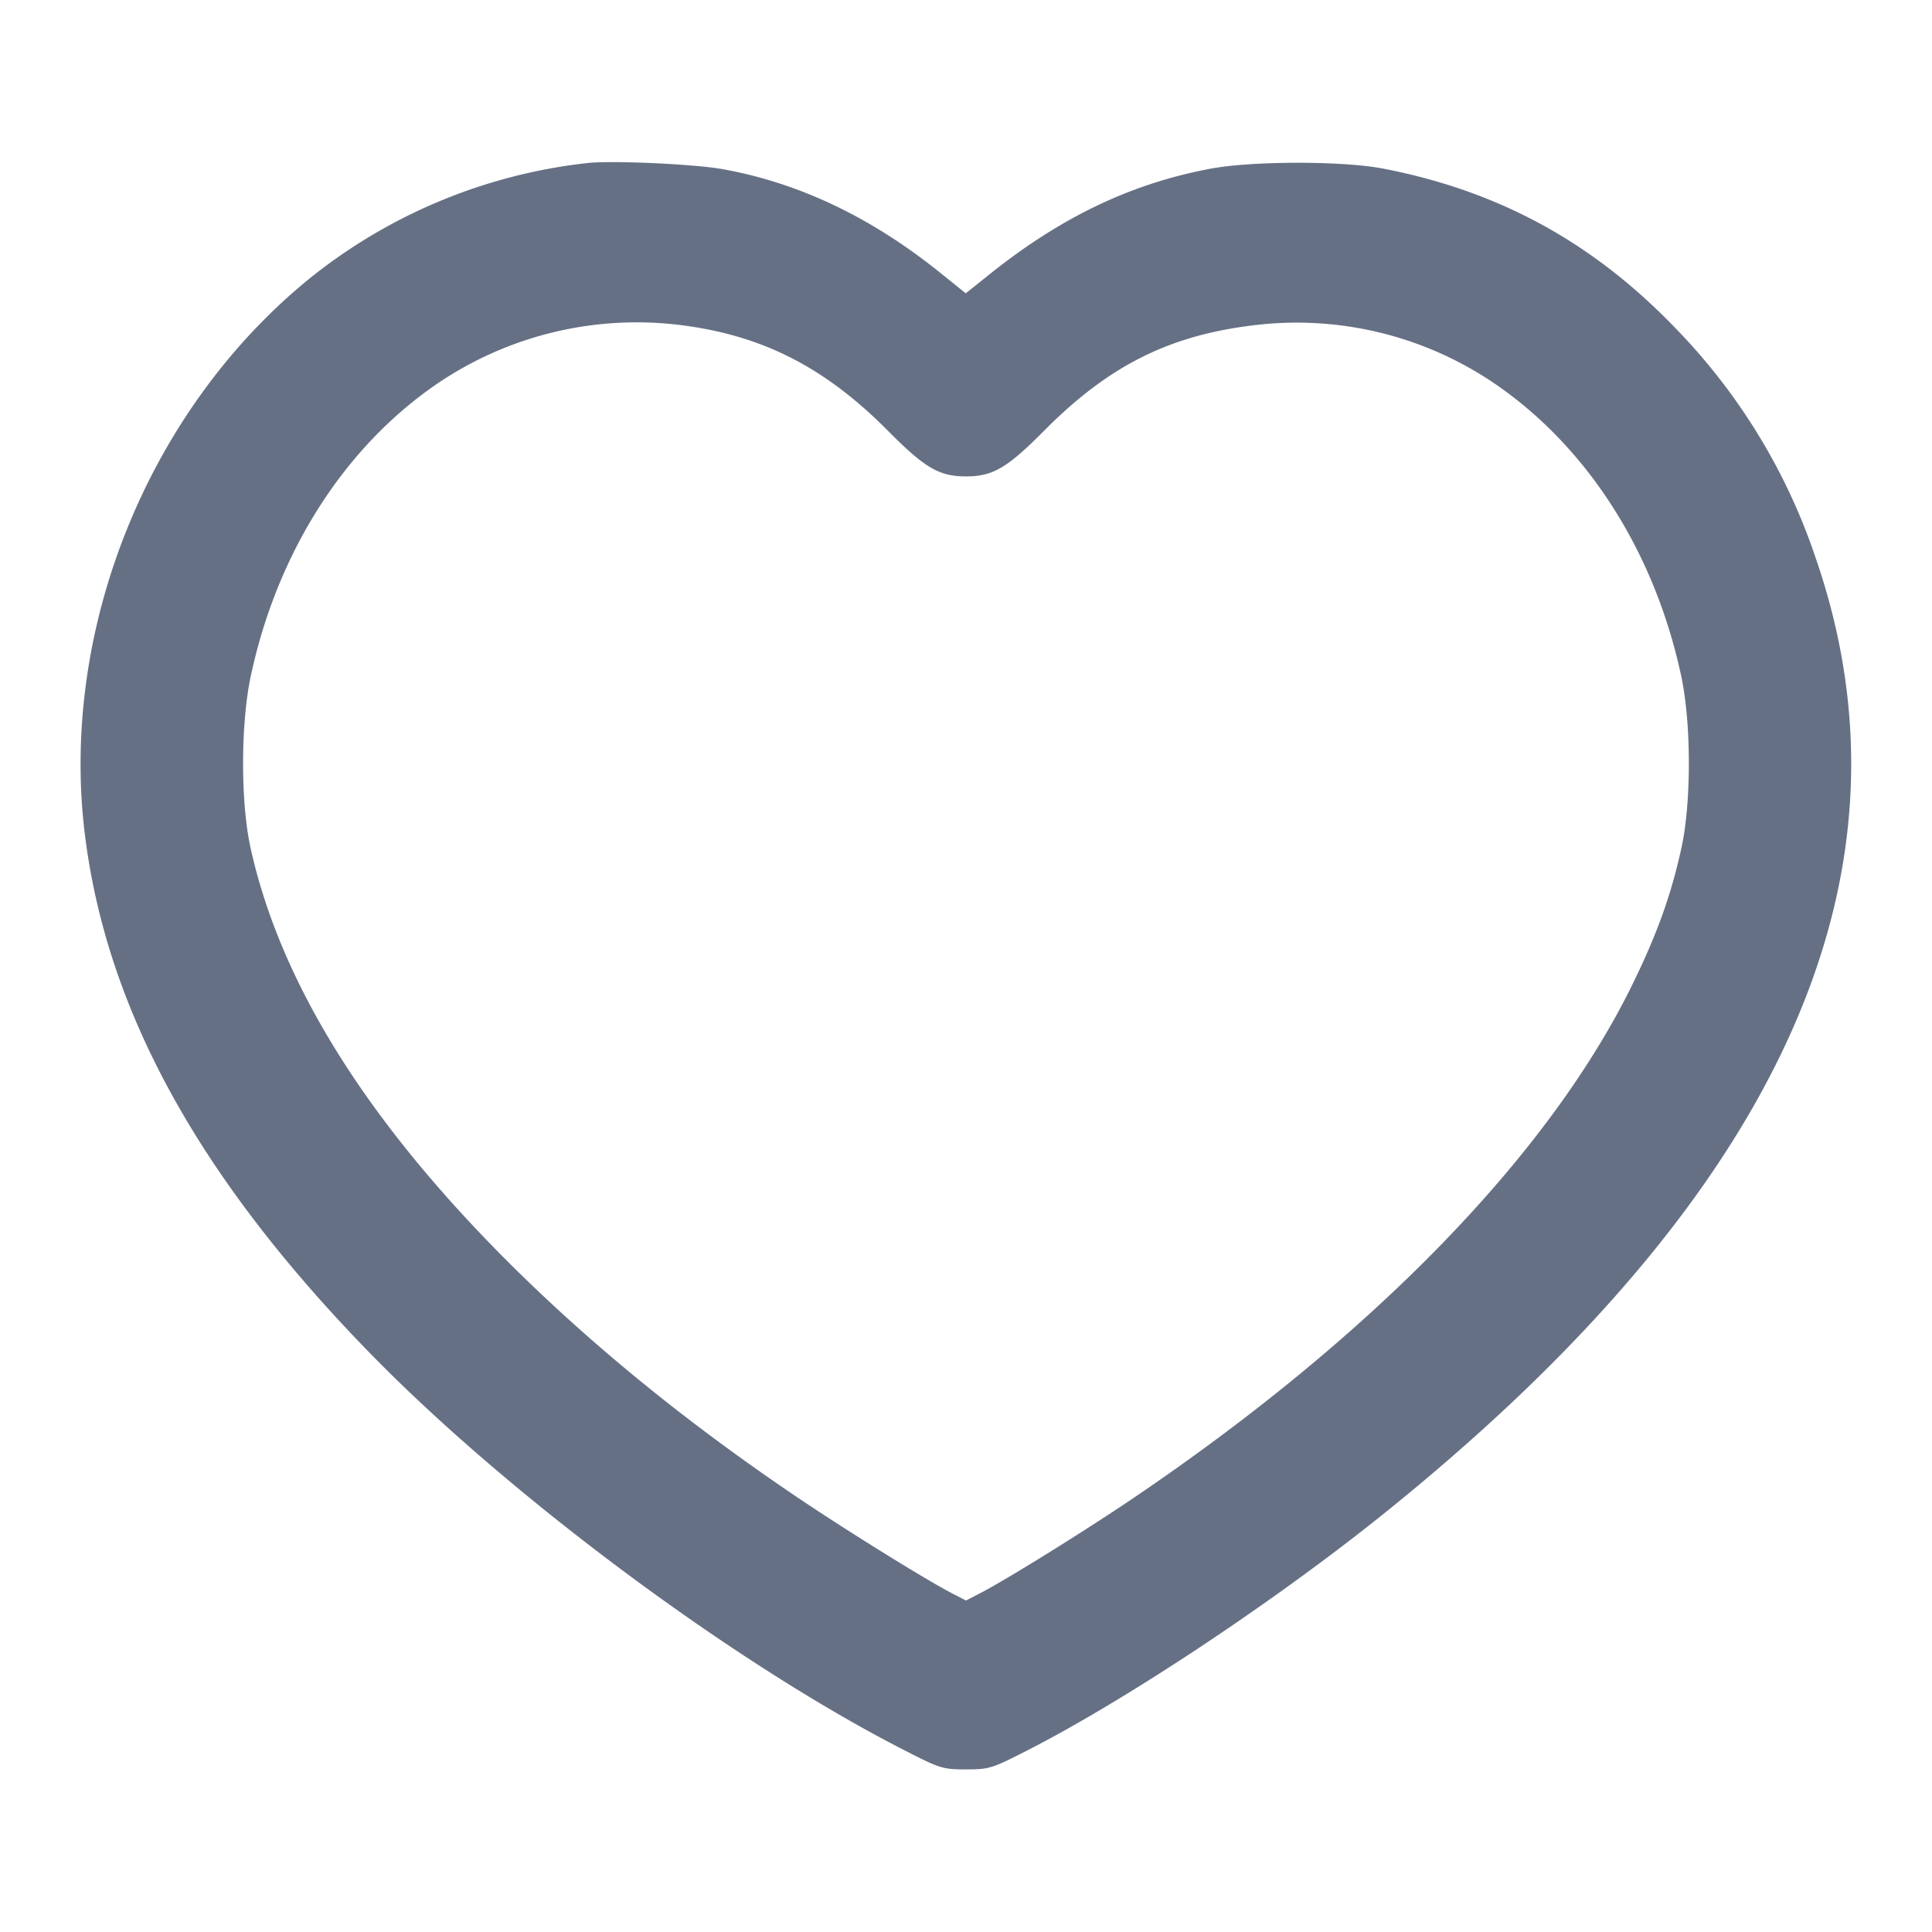 <svg width="24" height="24" fill="none" xmlns="http://www.w3.org/2000/svg"><path d="M7.3 2.025a6.68 6.68 0 0 0-3.47 1.447C1.819 5.117.725 7.861 1.061 10.419c.282 2.157 1.417 4.213 3.514 6.369 1.738 1.788 4.543 3.874 6.665 4.957.44.225.473.235.76.235.287 0 .32-.01.76-.235 1.221-.623 3.037-1.827 4.388-2.908 4.966-3.977 6.772-7.949 5.408-11.903a7.516 7.516 0 0 0-1.754-2.869c-1.023-1.06-2.188-1.694-3.622-1.971-.495-.096-1.615-.096-2.134 0-.984.183-1.853.596-2.738 1.301l-.311.249-.309-.249c-.86-.694-1.76-1.123-2.713-1.294-.351-.063-1.365-.109-1.675-.076m1.176 2.016c1.005.13 1.776.526 2.553 1.309.46.464.638.568.971.568.333 0 .511-.104.971-.568.822-.828 1.592-1.205 2.699-1.32a4.368 4.368 0 0 1 2.888.729c1.16.788 1.998 2.099 2.327 3.641.125.586.126 1.564.003 2.13-.127.582-.3 1.066-.605 1.69-1.034 2.118-3.223 4.372-6.203 6.389-.618.418-1.601 1.028-1.915 1.188l-.165.085-.165-.085c-.299-.152-1.284-.762-1.895-1.173-1.367-.919-2.566-1.892-3.604-2.924-1.78-1.771-2.856-3.495-3.224-5.17-.124-.562-.123-1.54.003-2.13.328-1.541 1.167-2.853 2.327-3.641a4.41 4.41 0 0 1 3.034-.718" fill="#667085" fill-rule="evenodd"/></svg>